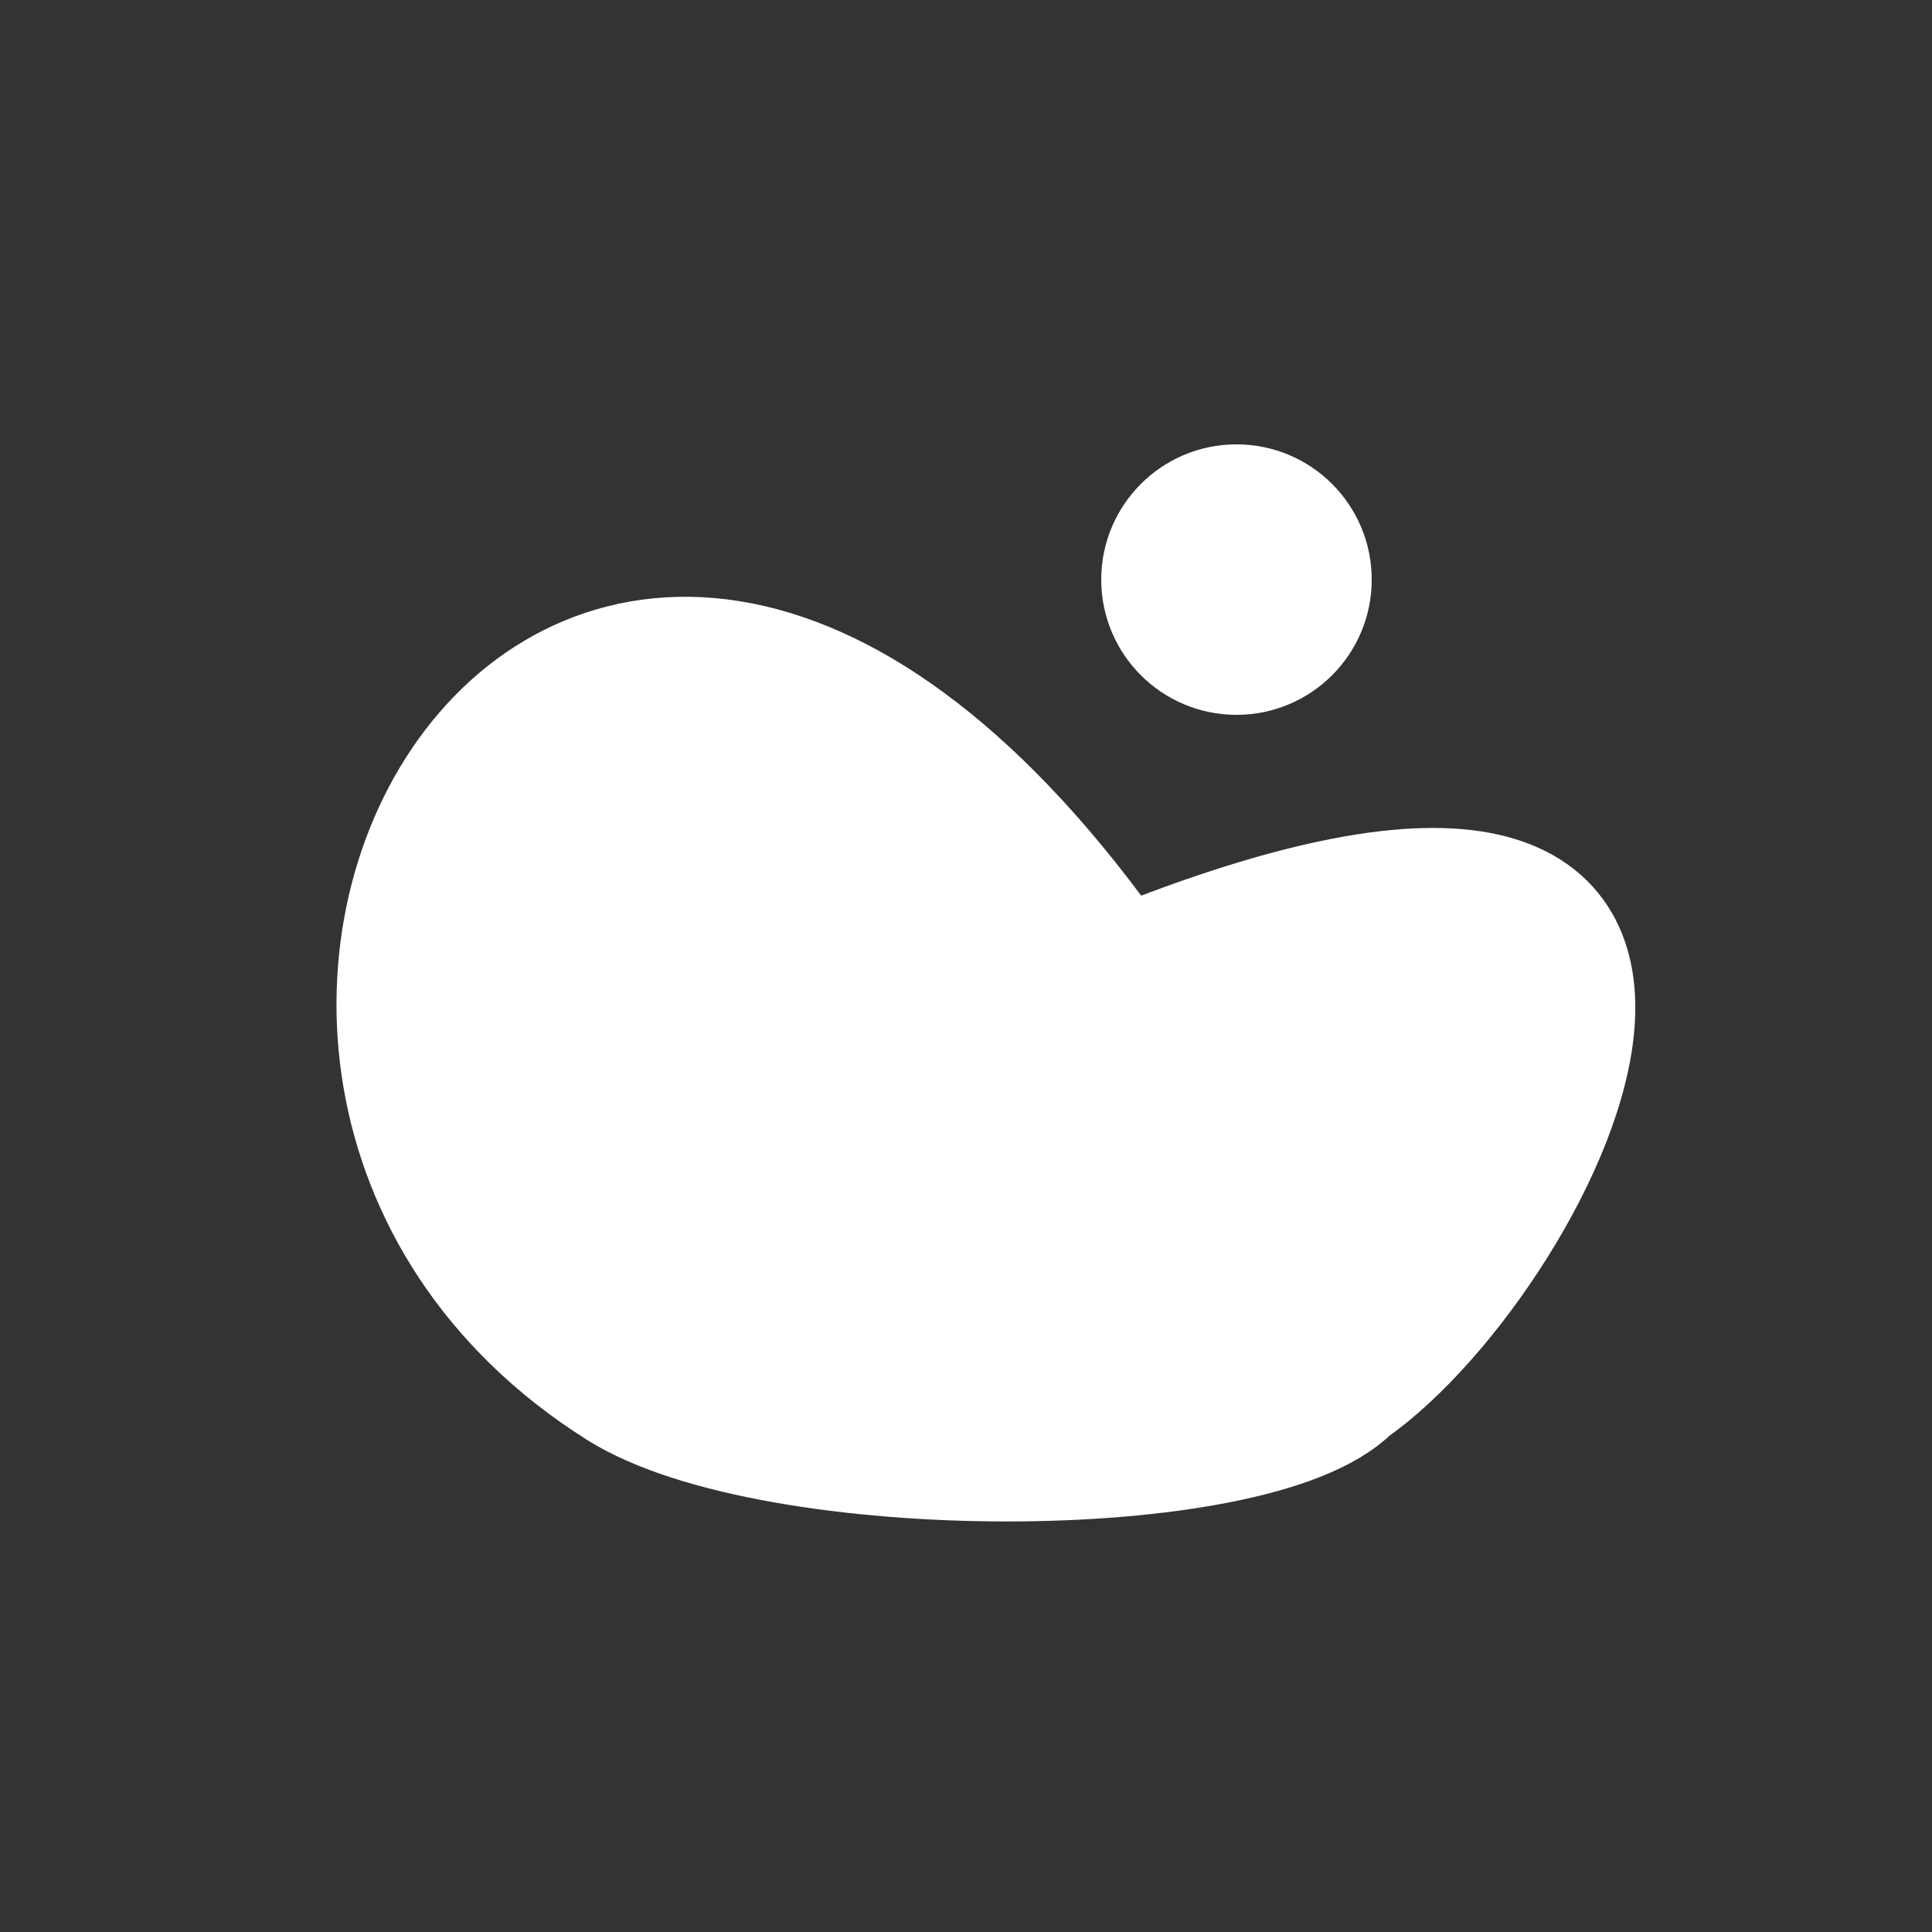 <?xml version="1.0"?>
<svg width="100" height="100" viewBox="0 0 100 100" version="1.1" 
	xmlns="http://www.w3.org/2000/svg" 
	xmlns:xlink="http://www.w3.org/1999/xlink">
	<rect x="0" y="0" width="100" height="100" fill="#333333" stroke="none"/>
	<path d="M58 50 C 95 35, 80 65, 70 72 65 77, 40 77, 32 72 5 55, 30 10, 58 50" stroke-width="6" stroke="white" fill="white" />
	<circle cx="64" cy="30" r="7" fill="white" />
</svg>
